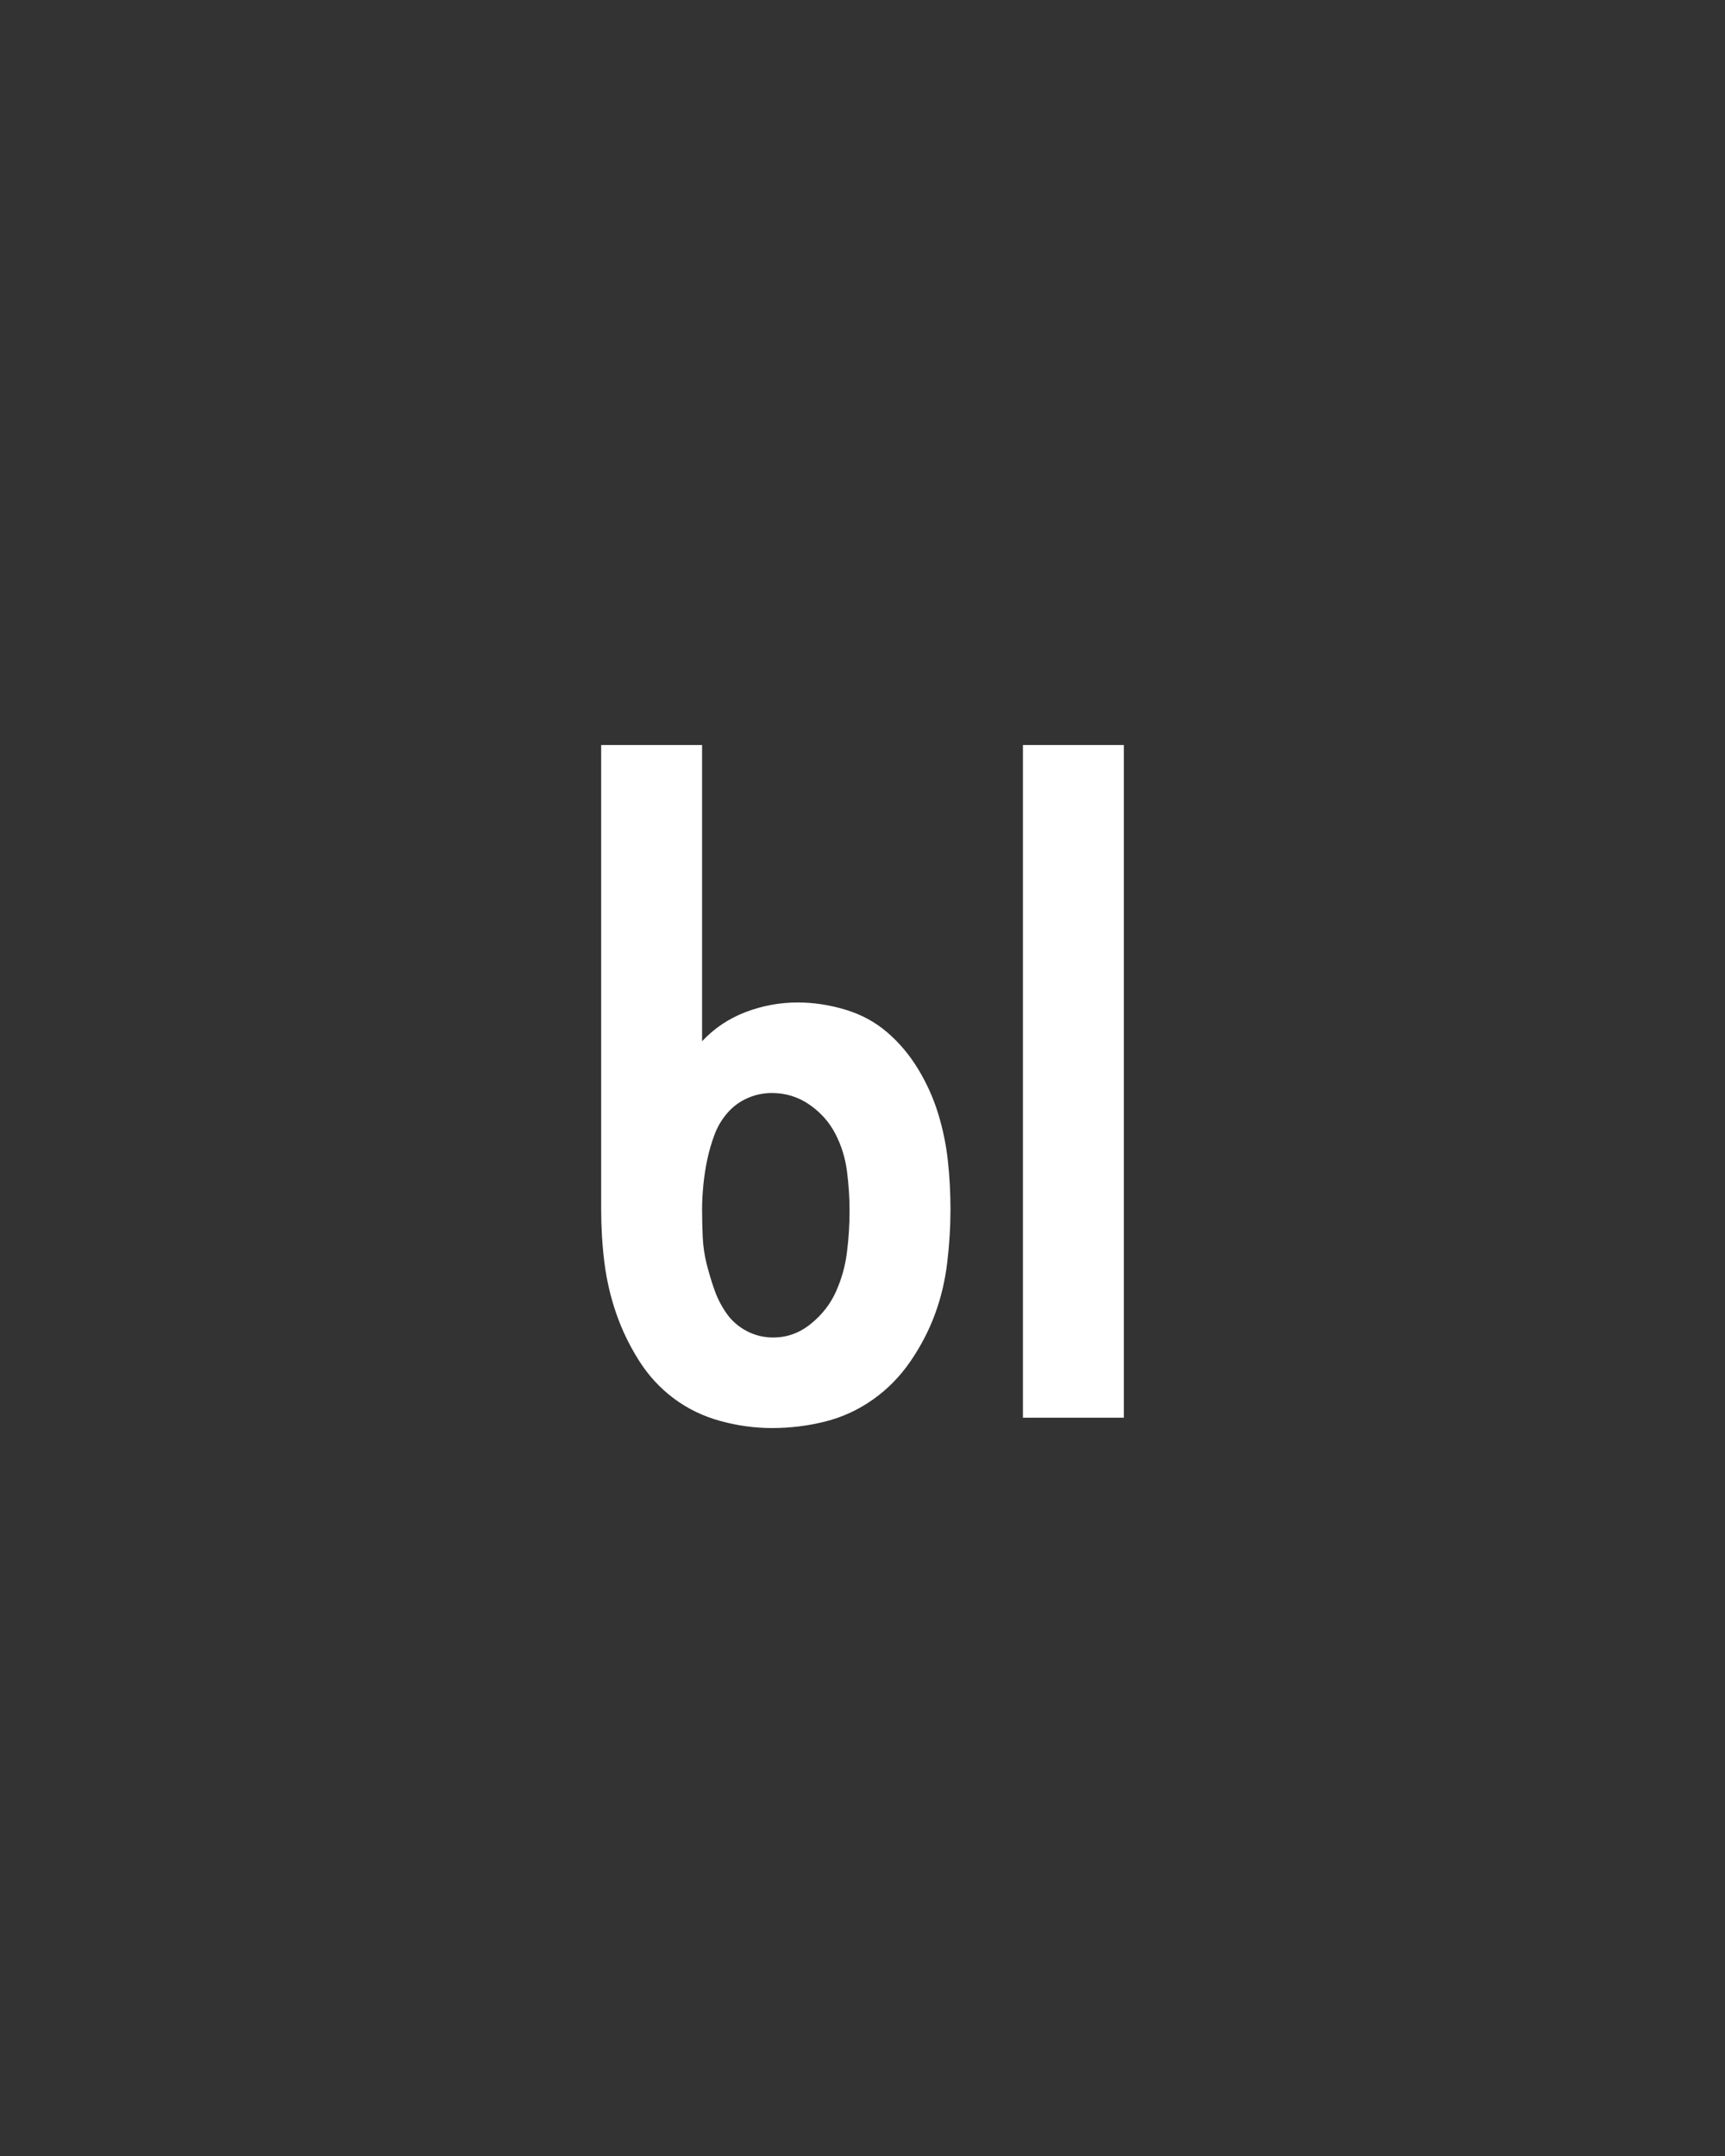 <svg xmlns="http://www.w3.org/2000/svg" height="160" viewBox="0 0 128 160" width="128"><rect x="0" y="0" width="128" height="160" fill="#333333" stroke="none"/><defs><path d="M 374 0 L 374 -520 L 452 -520 L 452 0 Z M 180 8 C 166.667 8 153.333 6.167 140 2.5 C 126.667 -1.167 114.667 -7 104 -15 C 93.333 -23 84.333 -32.833 77 -44.5 C 69.667 -56.167 63.833 -68.333 59.5 -81 C 55.167 -93.667 52.167 -106.667 50.5 -120 C 48.833 -133.333 48 -147 48 -161 L 48 -520 L 126 -520 L 126 -291 C 135.333 -301 146.5 -308.5 159.5 -313.5 C 172.5 -318.5 186 -321 200 -321 C 212 -321 224.167 -319.167 236.5 -315.5 C 248.833 -311.833 259.667 -306 269 -298 C 278.333 -290 286.333 -280.5 293 -269.5 C 299.667 -258.5 304.833 -247 308.5 -235 C 312.167 -223 314.667 -210.833 316 -198.5 C 317.333 -186.167 318 -173.667 318 -161 C 318 -147.667 317.167 -134 315.5 -120 C 313.833 -106 310.667 -92.667 306 -80 C 301.333 -67.333 295 -55.167 287 -43.5 C 279 -31.833 269.333 -22 258 -14 C 246.667 -6 234.333 -0.333 221 3 C 207.667 6.333 194 8 180 8 Z M 181 -62 C 191.667 -62 201.333 -65.5 210 -72.5 C 218.667 -79.5 225.167 -87.833 229.5 -97.5 C 233.833 -107.167 236.667 -117.333 238 -128 C 239.333 -138.667 240 -149.333 240 -160 C 240 -170 239.333 -180.167 238 -190.5 C 236.667 -200.833 233.667 -210.5 229 -219.5 C 224.333 -228.5 217.667 -236 209 -242 C 200.333 -248 190.667 -251 180 -251 C 173.333 -251 167 -249.667 161 -247 C 155 -244.333 149.833 -240.5 145.5 -235.5 C 141.167 -230.5 137.833 -224.833 135.5 -218.5 C 133.167 -212.167 131.333 -205.833 130 -199.5 C 128.667 -193.167 127.667 -186.667 127 -180 C 126.333 -173.333 126 -167 126 -161 C 126 -153.667 126.167 -146.5 126.5 -139.5 C 126.833 -132.5 127.833 -125.667 129.5 -119 C 131.167 -112.333 133.167 -105.667 135.5 -99 C 137.833 -92.333 141 -86.167 145 -80.5 C 149 -74.833 154.167 -70.333 160.5 -67 C 166.833 -63.667 173.667 -62 181 -62 Z " id="path1"/></defs><g><g fill="#ffffff" transform="translate(40 105.21) rotate(0)"><use href="#path1" transform="translate(0 0) scale(0.096)"/></g></g></svg>
